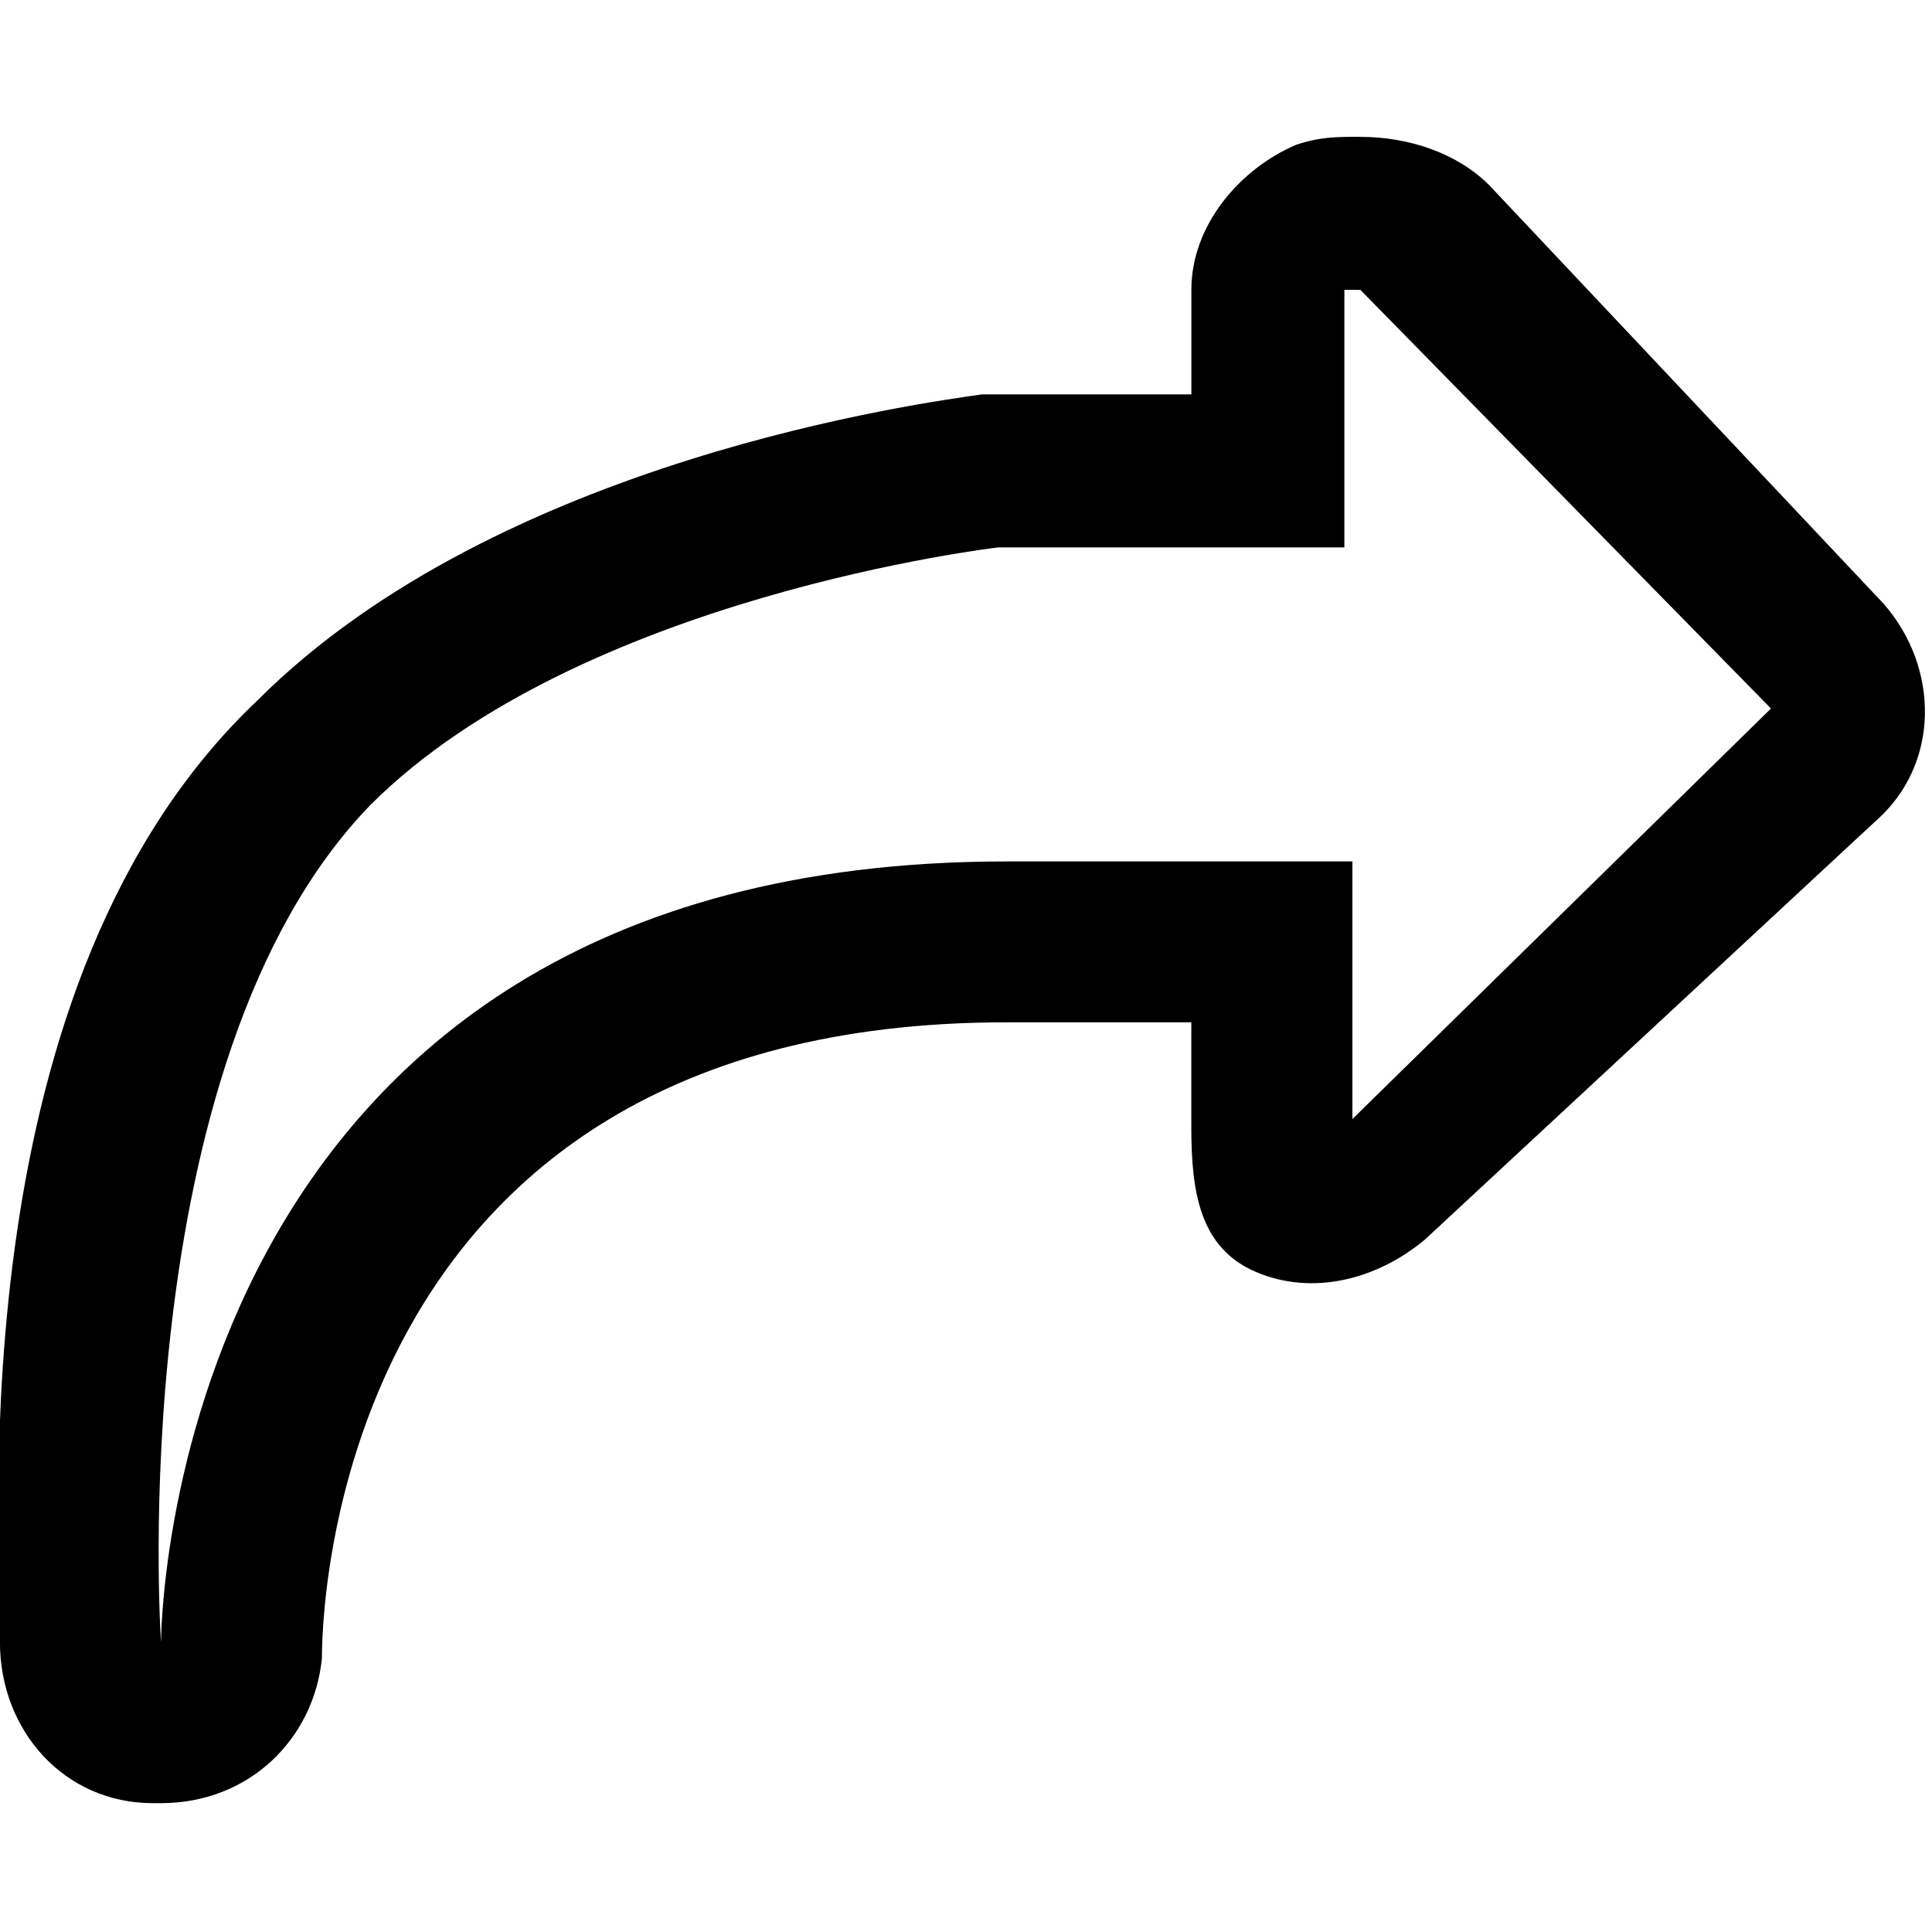 <!-- Generated by IcoMoon.io -->
<svg version="1.1" xmlns="http://www.w3.org/2000/svg" width="32" height="32" viewBox="0 0 32 32">
<title>forward</title>
<path d="M22.267 4.8v4.267h-5.733c0 0-6.933 0.8-10.4 4.267-4.133 4.267-3.467 13.867-3.467 13.867s0-12.933 14-12.933h5.733v4.267l6.933-6.8-6.8-6.933zM22.533 2.267c0.8 0 1.6 0.267 2.133 0.8l6.533 6.933c0.933 1.067 0.933 2.667-0.133 3.6 0 0 0 0 0 0l-7.467 6.933c-0.8 0.667-1.867 0.933-2.8 0.533s-1.067-1.333-1.067-2.4v-1.733h-3.067c-11.333 0-11.333 10.133-11.333 10.533-0.133 1.333-1.2 2.4-2.667 2.4h-0.133c-1.467 0-2.533-1.2-2.533-2.667 0-2-0.667-10.933 4.267-15.6 4-4 11.067-4.933 12-5.067 0.133 0 0.133 0 0.267 0h3.2v-1.733c0-1.067 0.8-2 1.733-2.4 0.4-0.133 0.667-0.133 1.067-0.133v0 0z"></path>
</svg>
